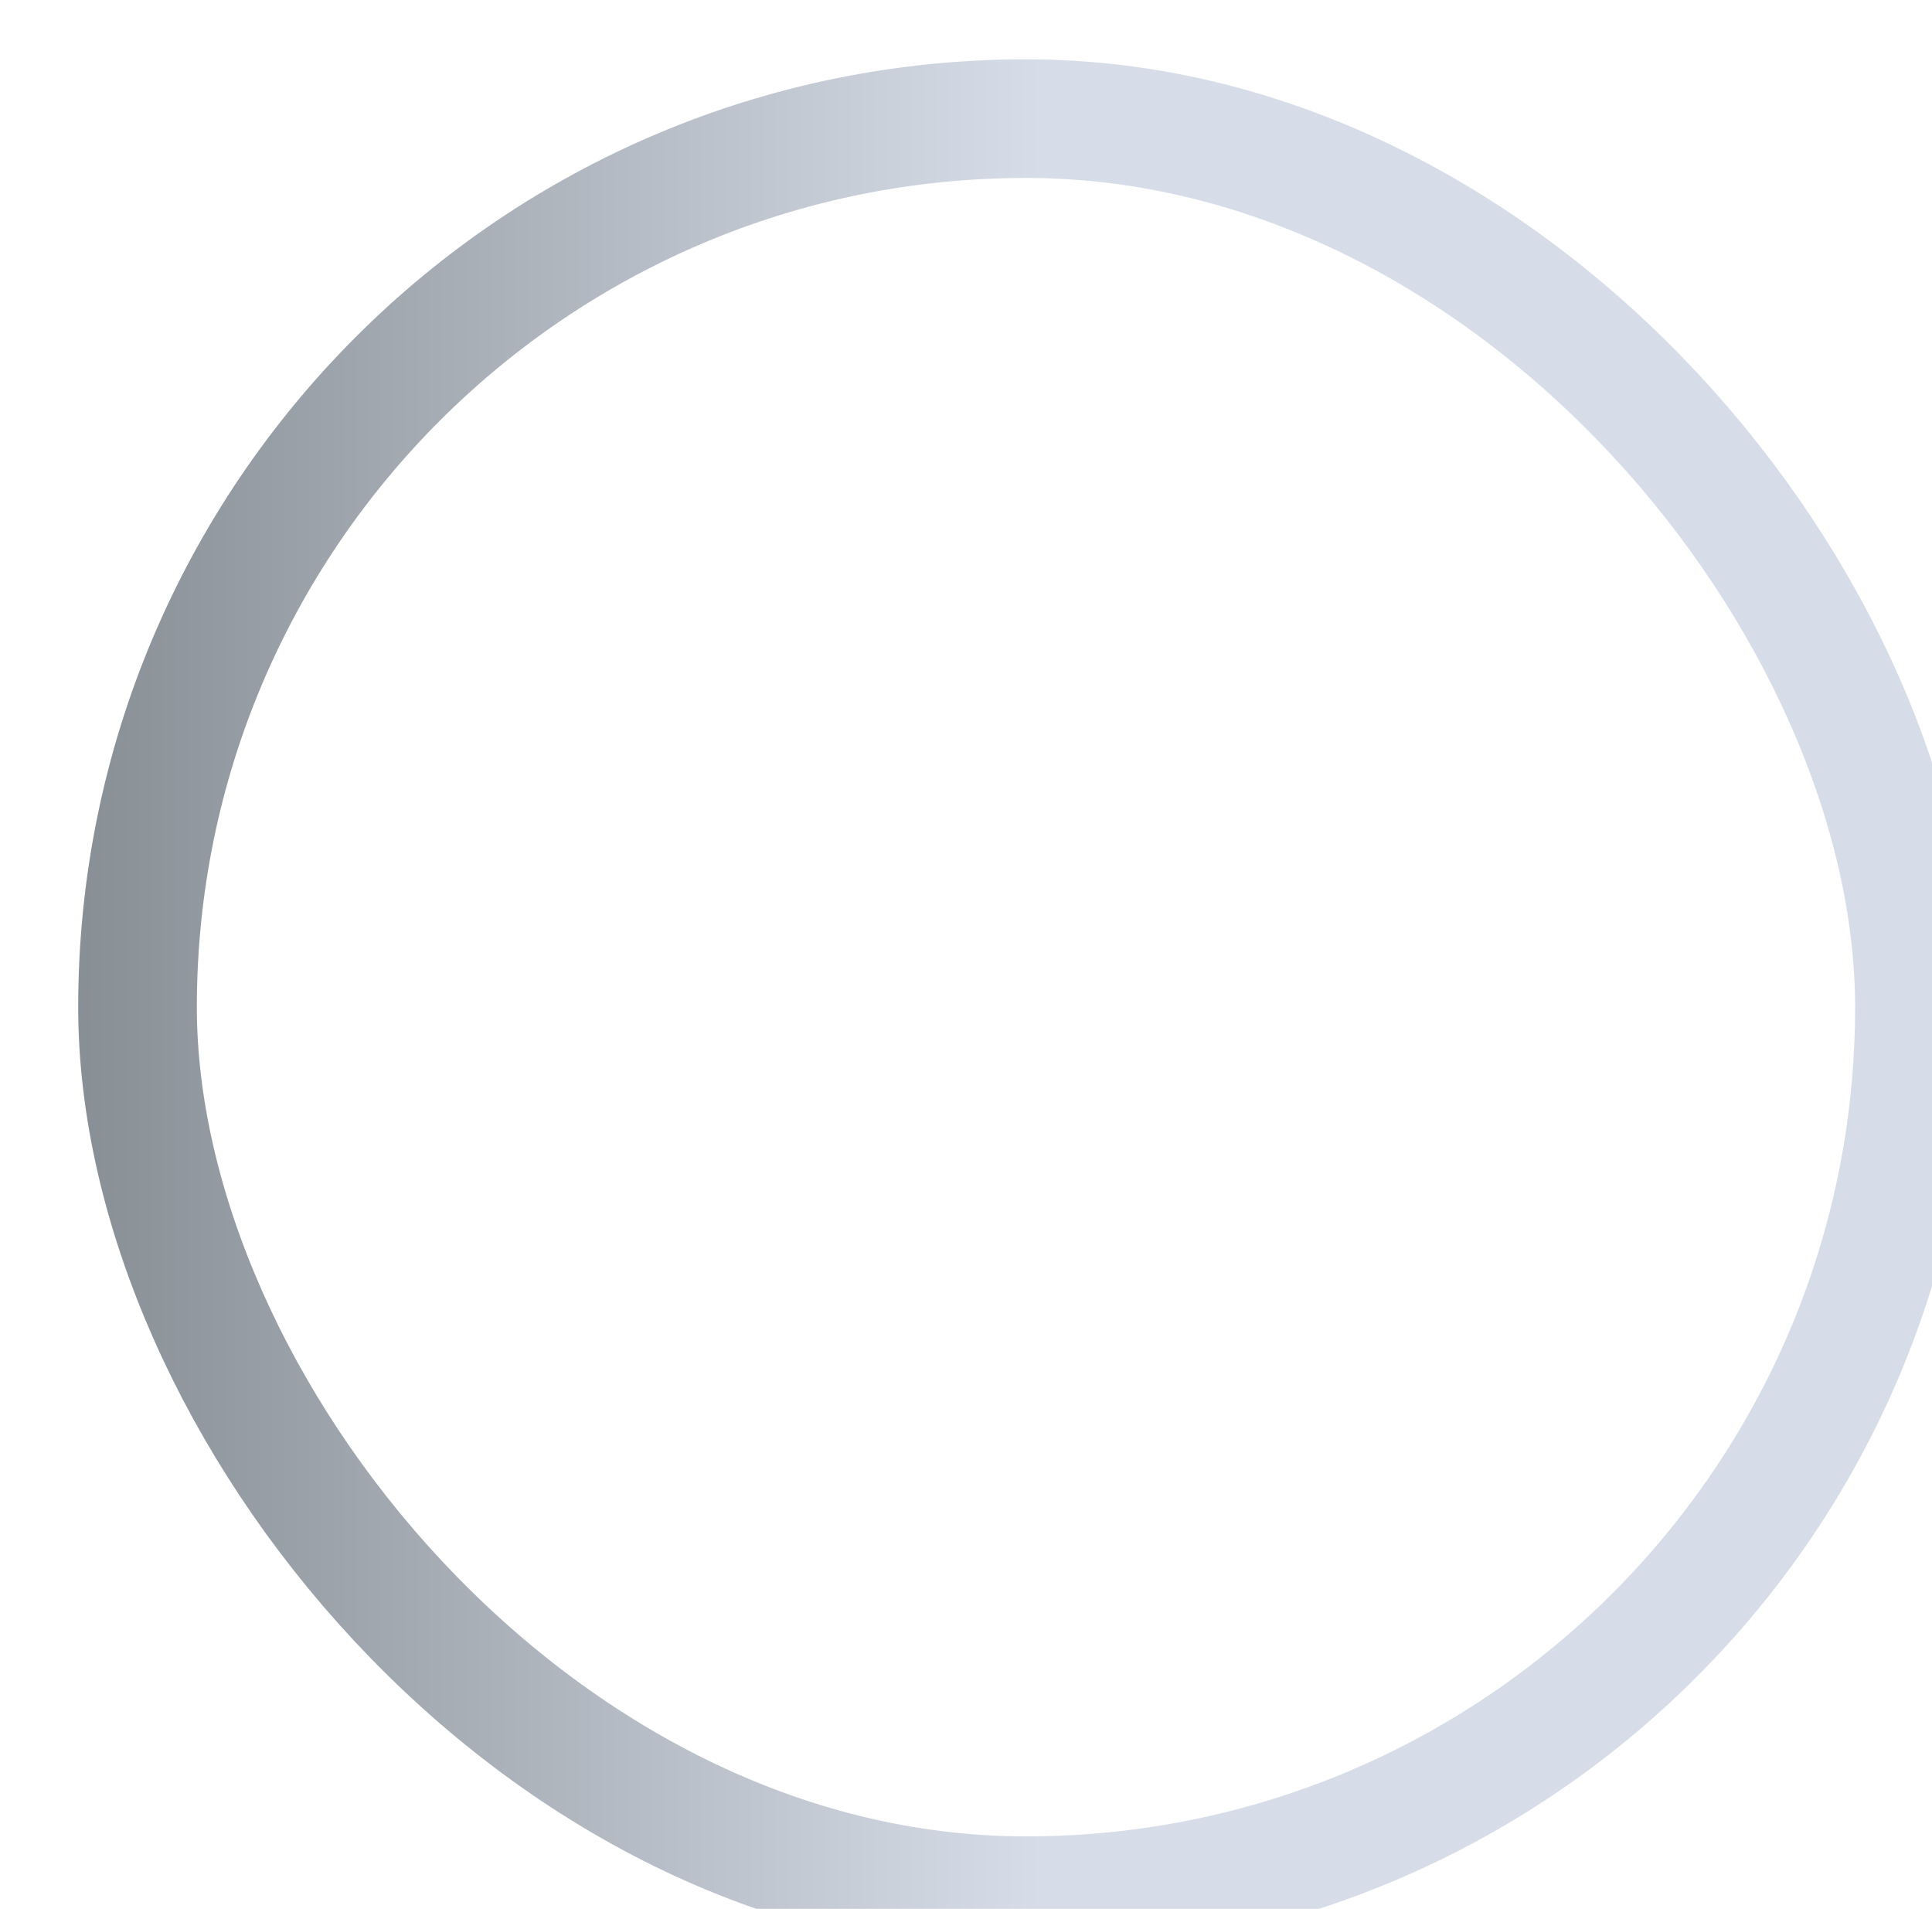 <svg width="83" height="82" viewBox="0 0 83 82" fill="none" xmlns="http://www.w3.org/2000/svg">
<g filter="url(#filter0_i_594_7665)">
<rect x="3.36" y="2.548" width="76.337" height="76.337" rx="38.168" stroke="url(#paint0_linear_594_7665)" stroke-width="5.097"/>
</g>
<defs>
<filter id="filter0_i_594_7665" x="0.811" y="0" width="83.982" height="83.981" filterUnits="userSpaceOnUse" color-interpolation-filters="sRGB">
<feFlood flood-opacity="0" result="BackgroundImageFix"/>
<feBlend mode="normal" in="SourceGraphic" in2="BackgroundImageFix" result="shape"/>
<feColorMatrix in="SourceAlpha" type="matrix" values="0 0 0 0 0 0 0 0 0 0 0 0 0 0 0 0 0 0 127 0" result="hardAlpha"/>
<feOffset dx="2.548" dy="2.548"/>
<feGaussianBlur stdDeviation="1.274"/>
<feComposite in2="hardAlpha" operator="arithmetic" k2="-1" k3="1"/>
<feColorMatrix type="matrix" values="0 0 0 0 0 0 0 0 0 0 0 0 0 0 0 0 0 0 0.5 0"/>
<feBlend mode="normal" in2="shape" result="effect1_innerShadow_594_7665"/>
</filter>
<linearGradient id="paint0_linear_594_7665" x1="-71.165" y1="40.454" x2="85.397" y2="40.454" gradientUnits="userSpaceOnUse">
<stop offset="0.385" stop-color="#71797E"/>
<stop offset="0.724" stop-color="#D7DDE8"/>
</linearGradient>
</defs>
</svg>
